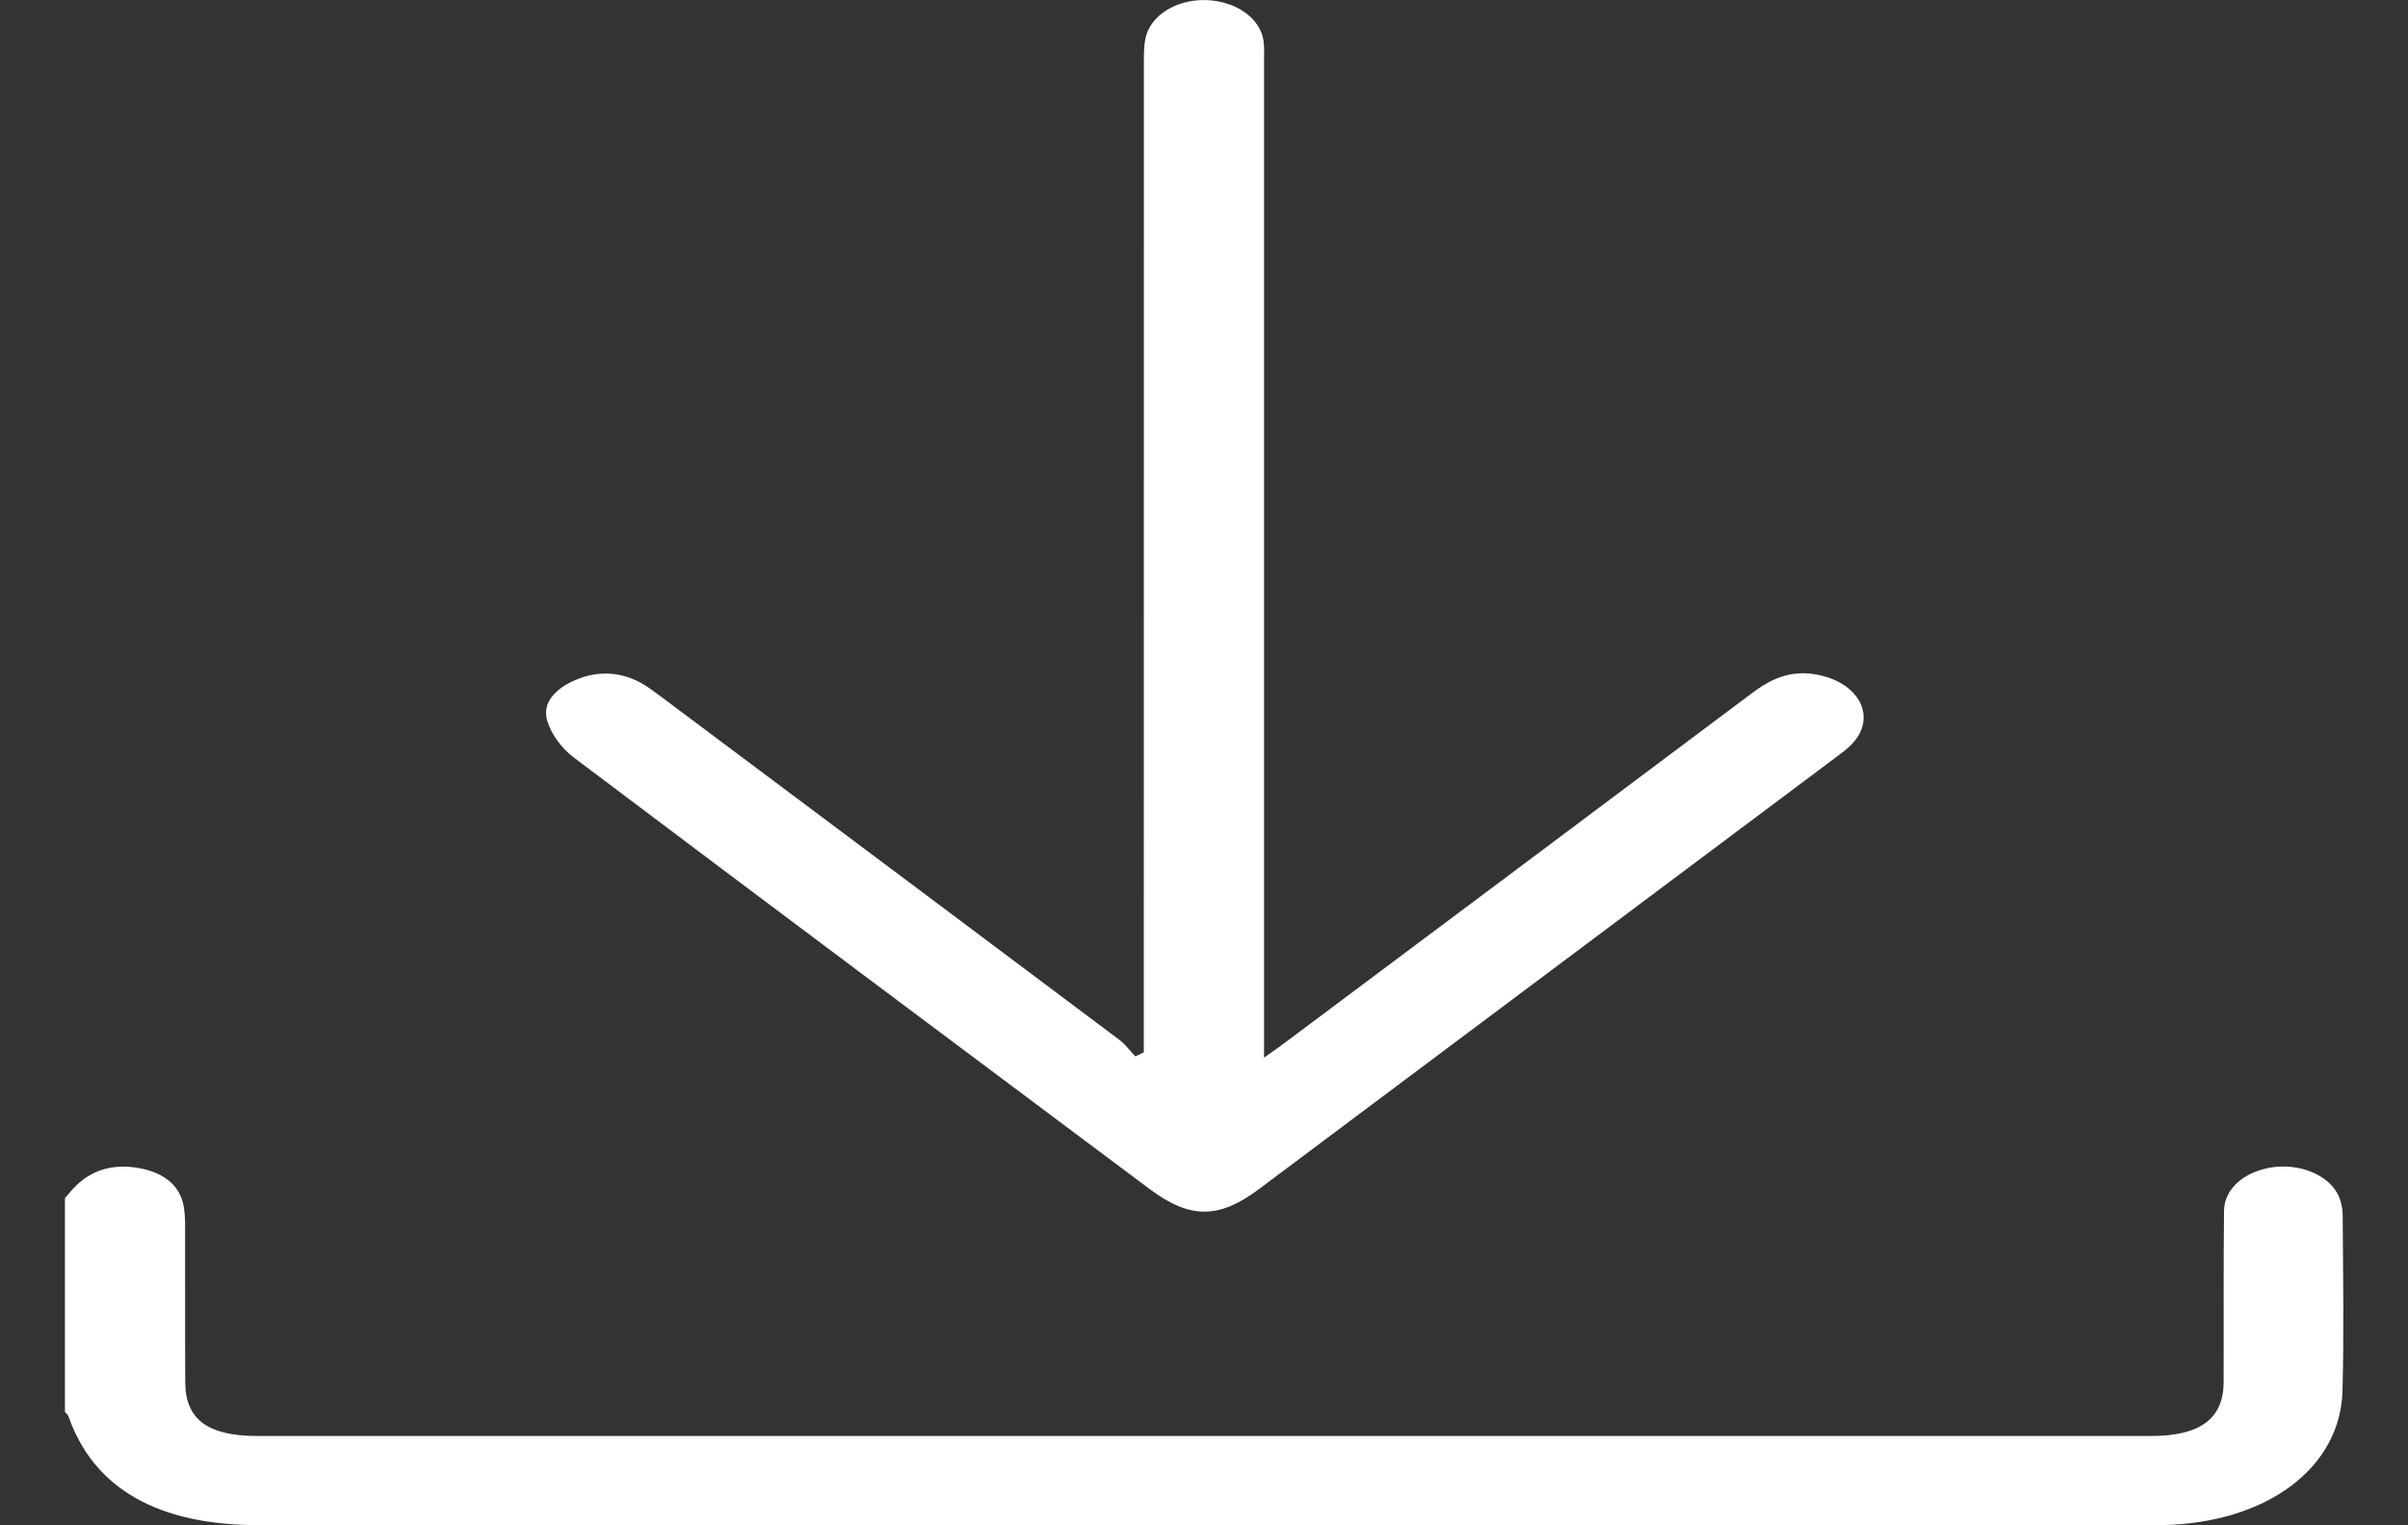 <svg width="30" height="19" viewBox="0 0 30 19" fill="none" xmlns="http://www.w3.org/2000/svg">
<rect x="0" y="0" width="30" height="19" fill="#333333" stroke="none"/>
<g clip-path="url(#clip0_135_9701)">
<path d="M0.809 14.924C0.856 14.871 0.899 14.816 0.951 14.766C1.139 14.584 1.389 14.498 1.693 14.544C2.005 14.59 2.213 14.736 2.277 14.975C2.302 15.067 2.305 15.163 2.306 15.257C2.308 15.912 2.304 16.567 2.308 17.221C2.31 17.679 2.589 17.887 3.201 17.887C11.069 17.887 18.936 17.887 26.803 17.887C27.41 17.887 27.701 17.671 27.703 17.22C27.706 16.507 27.7 15.794 27.708 15.081C27.712 14.805 27.964 14.591 28.311 14.54C28.64 14.492 28.989 14.626 29.119 14.864C29.165 14.949 29.186 15.047 29.186 15.14C29.191 15.867 29.203 16.595 29.184 17.322C29.16 18.288 28.236 18.971 26.944 18.997C26.662 19.002 26.38 18.998 26.098 18.998C18.474 18.998 10.85 18.998 3.225 18.998C1.964 18.998 1.167 18.54 0.853 17.642C0.846 17.622 0.824 17.605 0.809 17.587C0.809 16.7 0.809 15.812 0.809 14.924H0.809Z" fill="white"/>
<path d="M14.25 13.108C14.25 13.015 14.25 12.921 14.25 12.828C14.25 8.813 14.25 4.797 14.251 0.781C14.251 0.68 14.25 0.577 14.271 0.477C14.331 0.192 14.655 -0.009 15.023 0.001C15.395 0.011 15.702 0.226 15.742 0.509C15.753 0.595 15.748 0.683 15.748 0.771C15.748 4.801 15.748 8.831 15.748 12.861V13.174C15.86 13.095 15.934 13.045 16.003 12.992C17.943 11.542 19.882 10.092 21.819 8.64C22.057 8.461 22.31 8.331 22.67 8.41C23.177 8.522 23.379 8.942 23.075 9.265C23.014 9.33 22.936 9.386 22.86 9.443C20.468 11.233 18.076 13.023 15.683 14.813C15.184 15.187 14.823 15.186 14.321 14.81C11.928 13.02 9.532 11.232 7.149 9.436C6.989 9.316 6.866 9.14 6.817 8.975C6.752 8.759 6.914 8.578 7.173 8.469C7.442 8.355 7.715 8.365 7.97 8.498C8.064 8.548 8.146 8.612 8.229 8.673C10.134 10.098 12.039 11.522 13.941 12.949C14.022 13.009 14.077 13.088 14.144 13.159C14.179 13.142 14.215 13.125 14.251 13.108H14.25Z" fill="white"/>
</g>
<defs>
<clipPath id="clip0_135_9701">
<rect width="28.386" height="19" fill="white" transform="translate(0.809)"/>
</clipPath>
</defs>
</svg>
